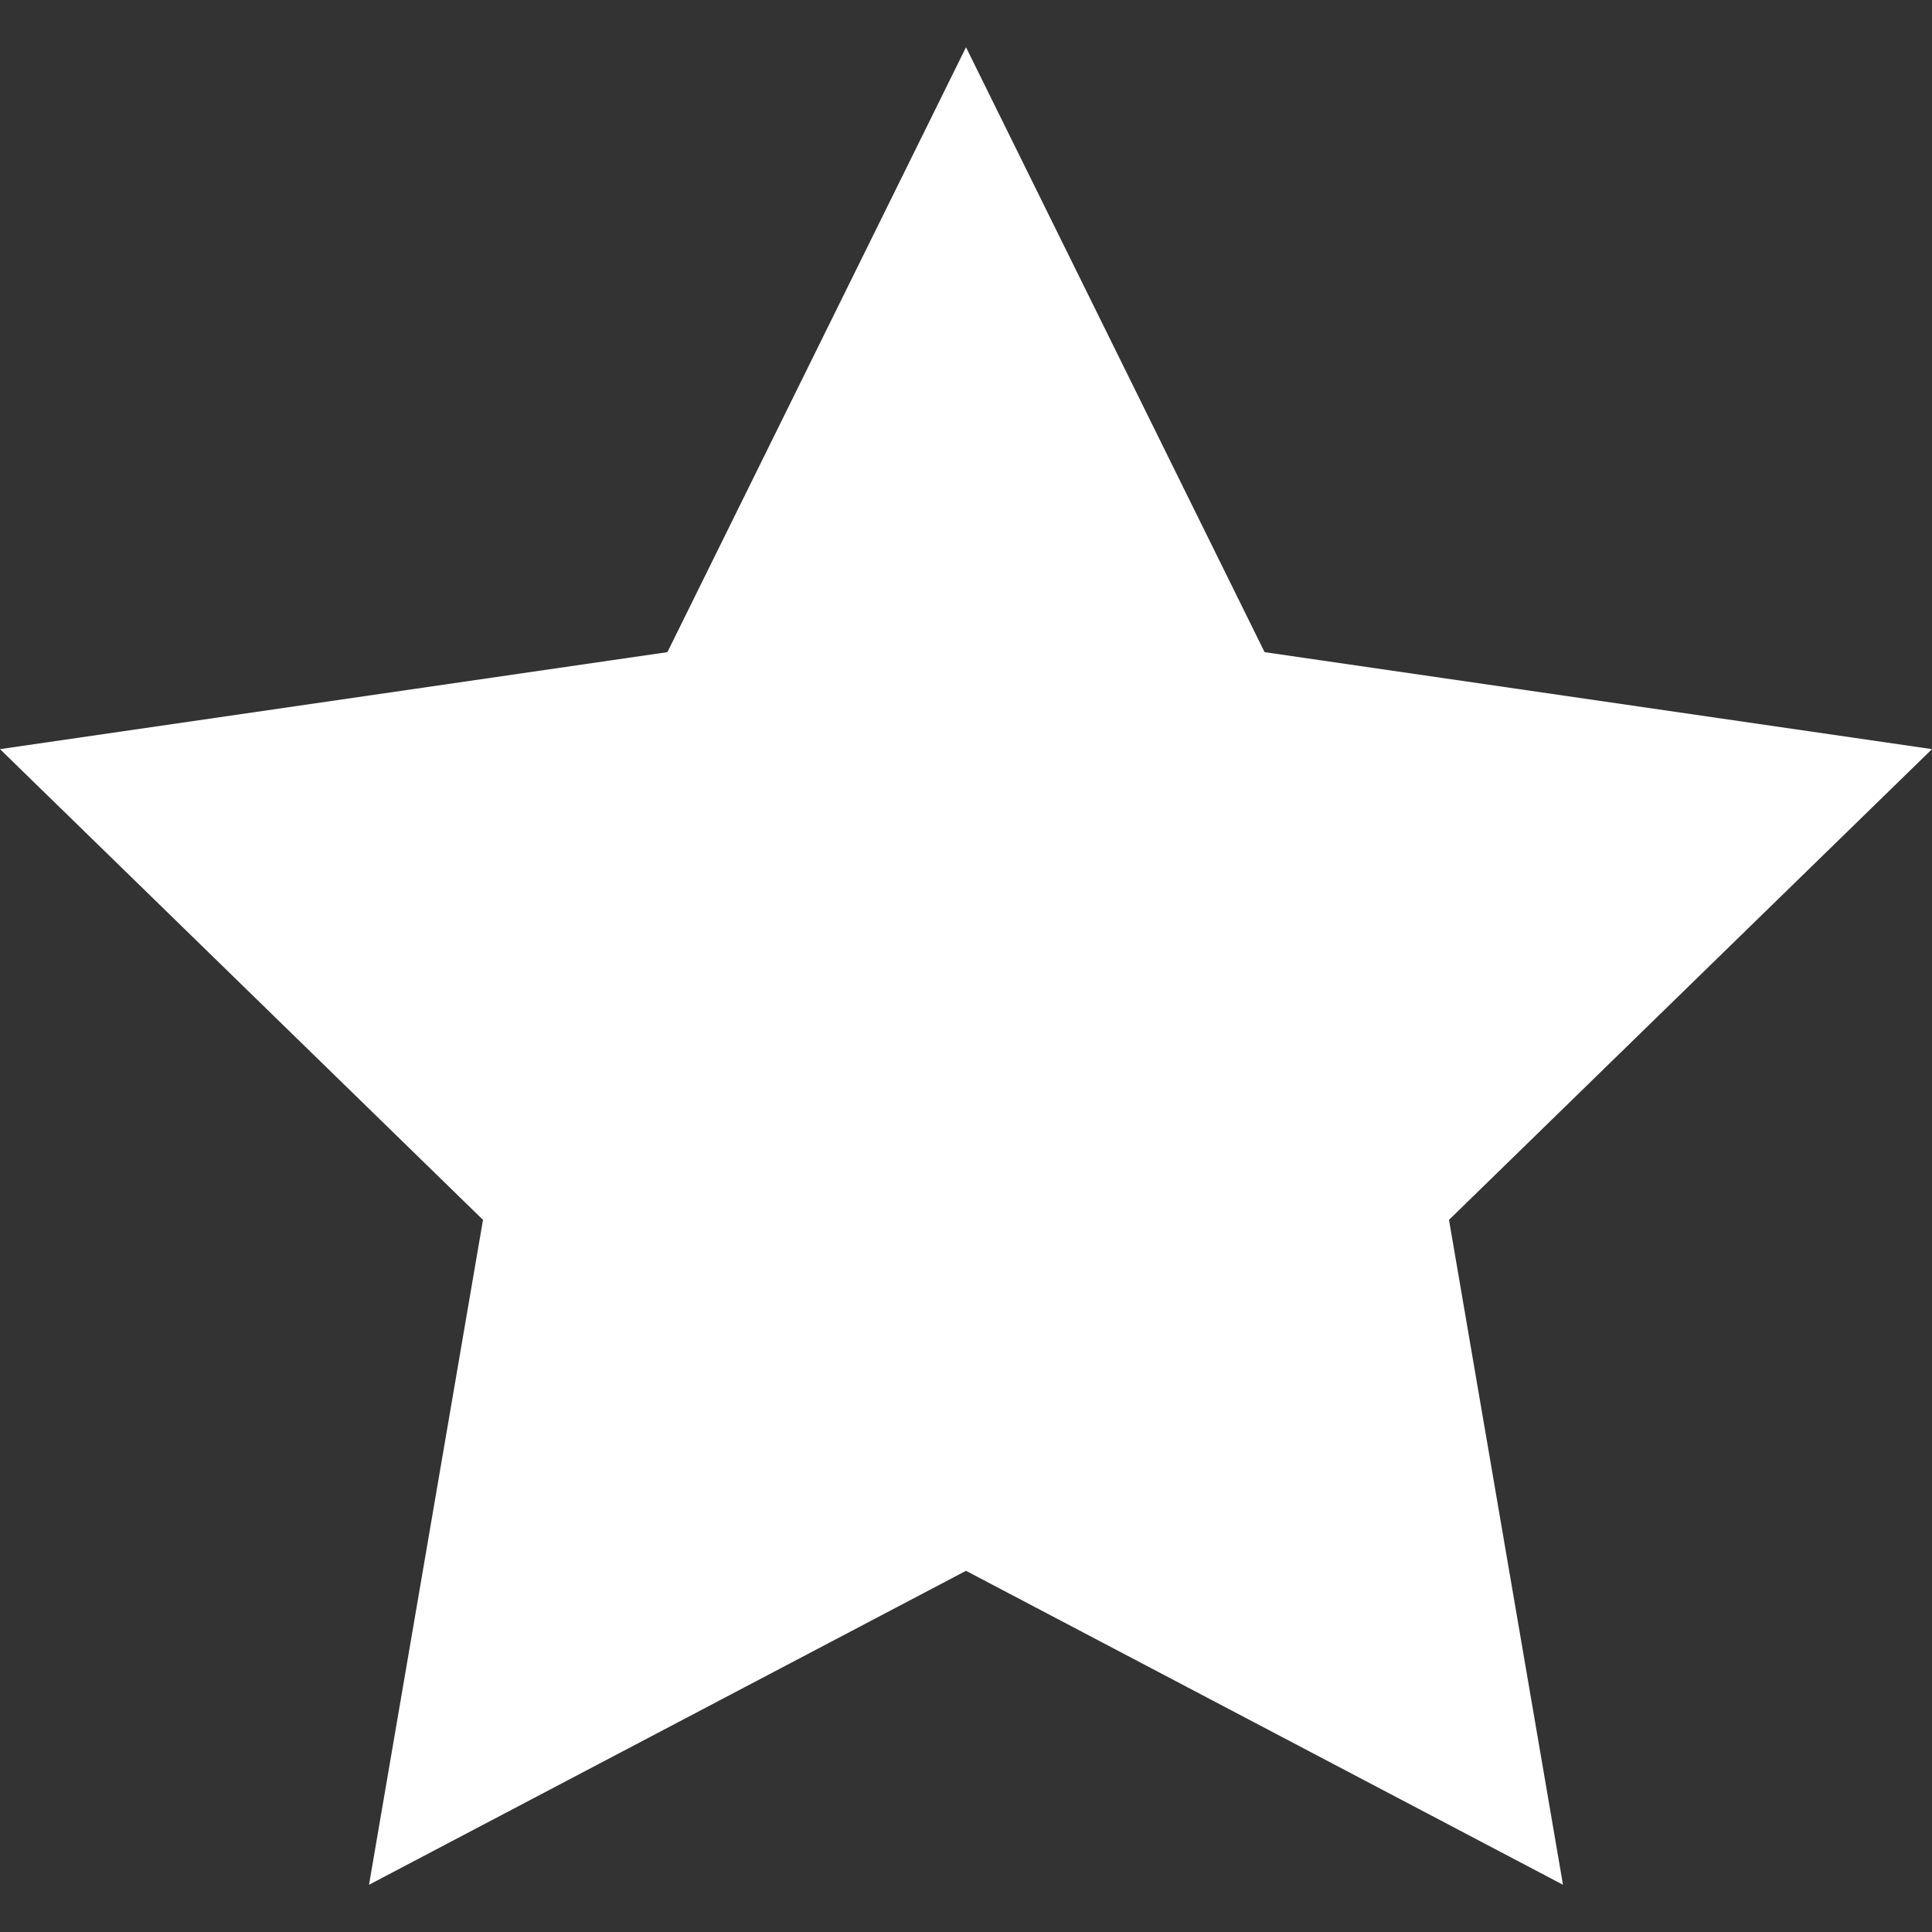<svg width="20" height="20" viewBox="0 0 20 20" fill="none" xmlns="http://www.w3.org/2000/svg">
    <rect x="0" y="0" width="20" height="20" fill="#333333" stroke="none"/>
    <path d="M10 0.489L13.091 6.751L20 7.755L15 12.628L16.18 19.511L10 16.261L3.82 19.511L5 12.628L0 7.755L6.909 6.751L10 0.489Z" fill="white"/>
</svg>
    